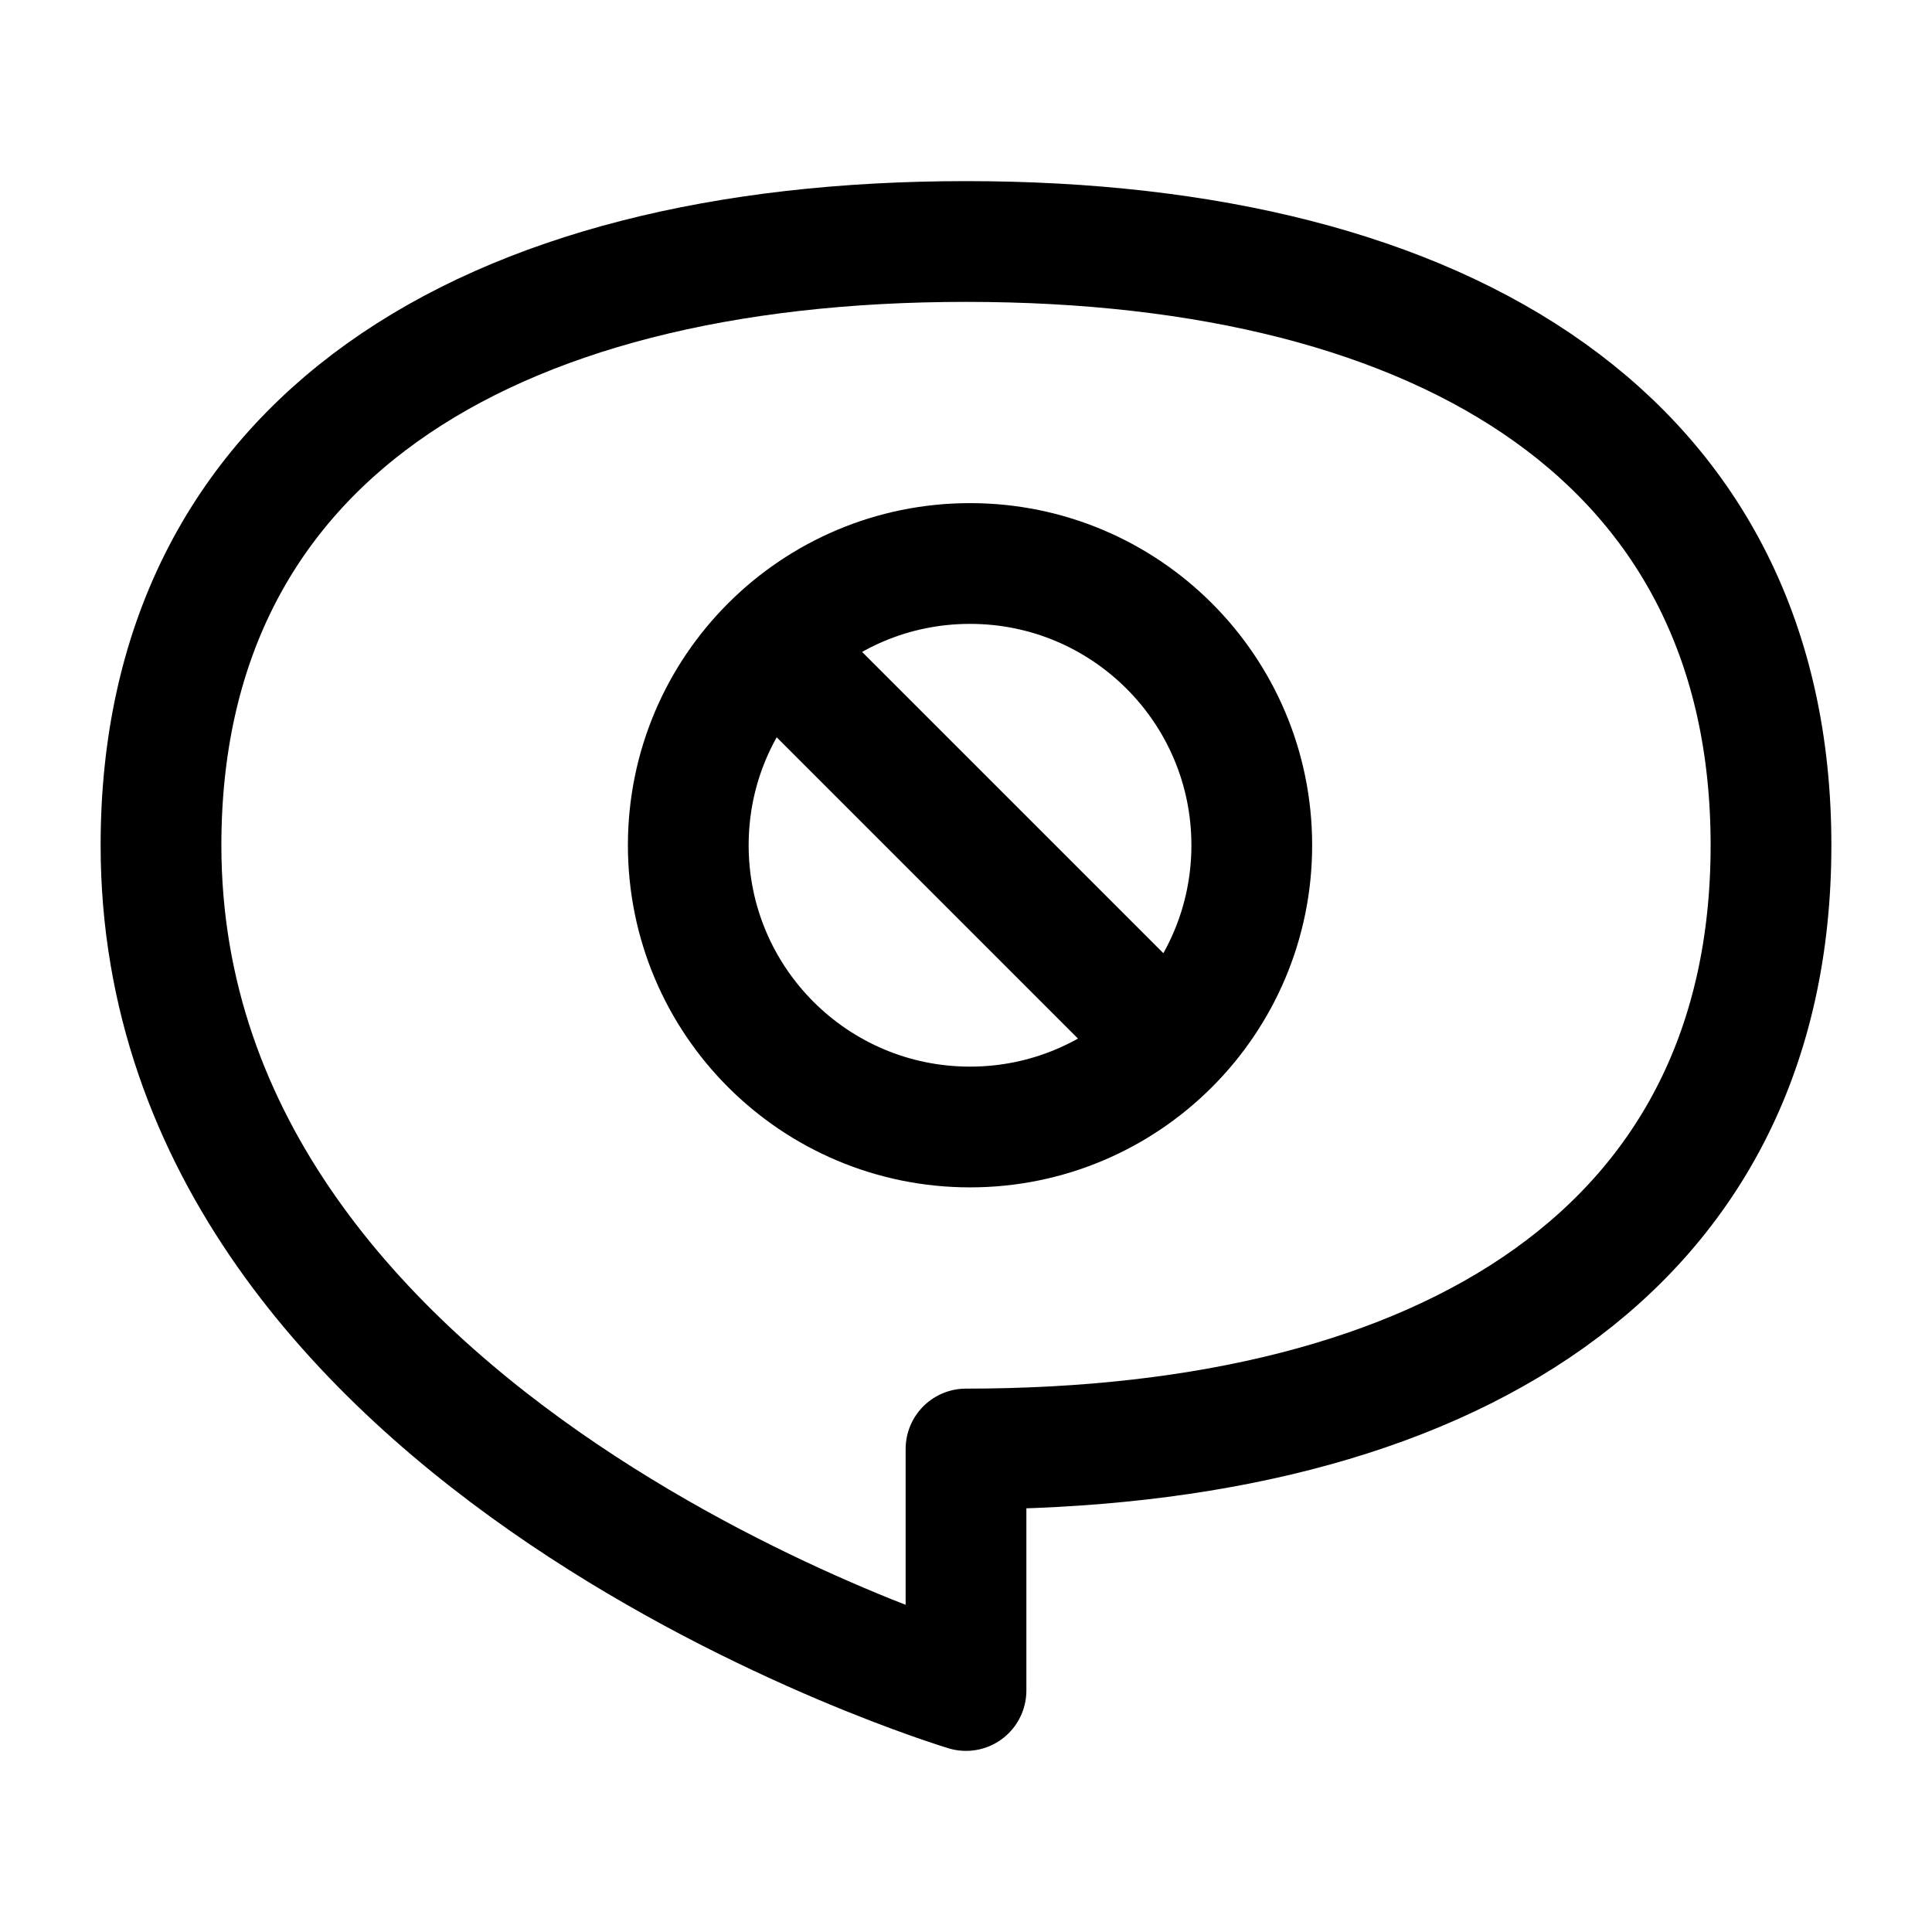 <svg viewBox="0 0 24 24" fill="none" xmlns="http://www.w3.org/2000/svg"><path d="M9.6 8.05L14.5 12.95M15.55 10.5C15.55 8.567 13.983 7 12.05 7C10.117 7 8.55 8.567 8.55 10.5C8.55 12.433 10.117 14 12.05 14C13.983 14 15.55 12.433 15.55 10.5Z" stroke="currentColor" stroke-width="1.5" stroke-linecap="round" stroke-linejoin="round"/><path d="M2 10.5C2 5.5 6 3 12 3C18 3 22 5.5 22 10.5C22 15.5 18 18 12 18V21C12 21 2 18 2 10.5Z" stroke="currentColor" stroke-width="1.5" stroke-linecap="round" stroke-linejoin="round"/></svg>